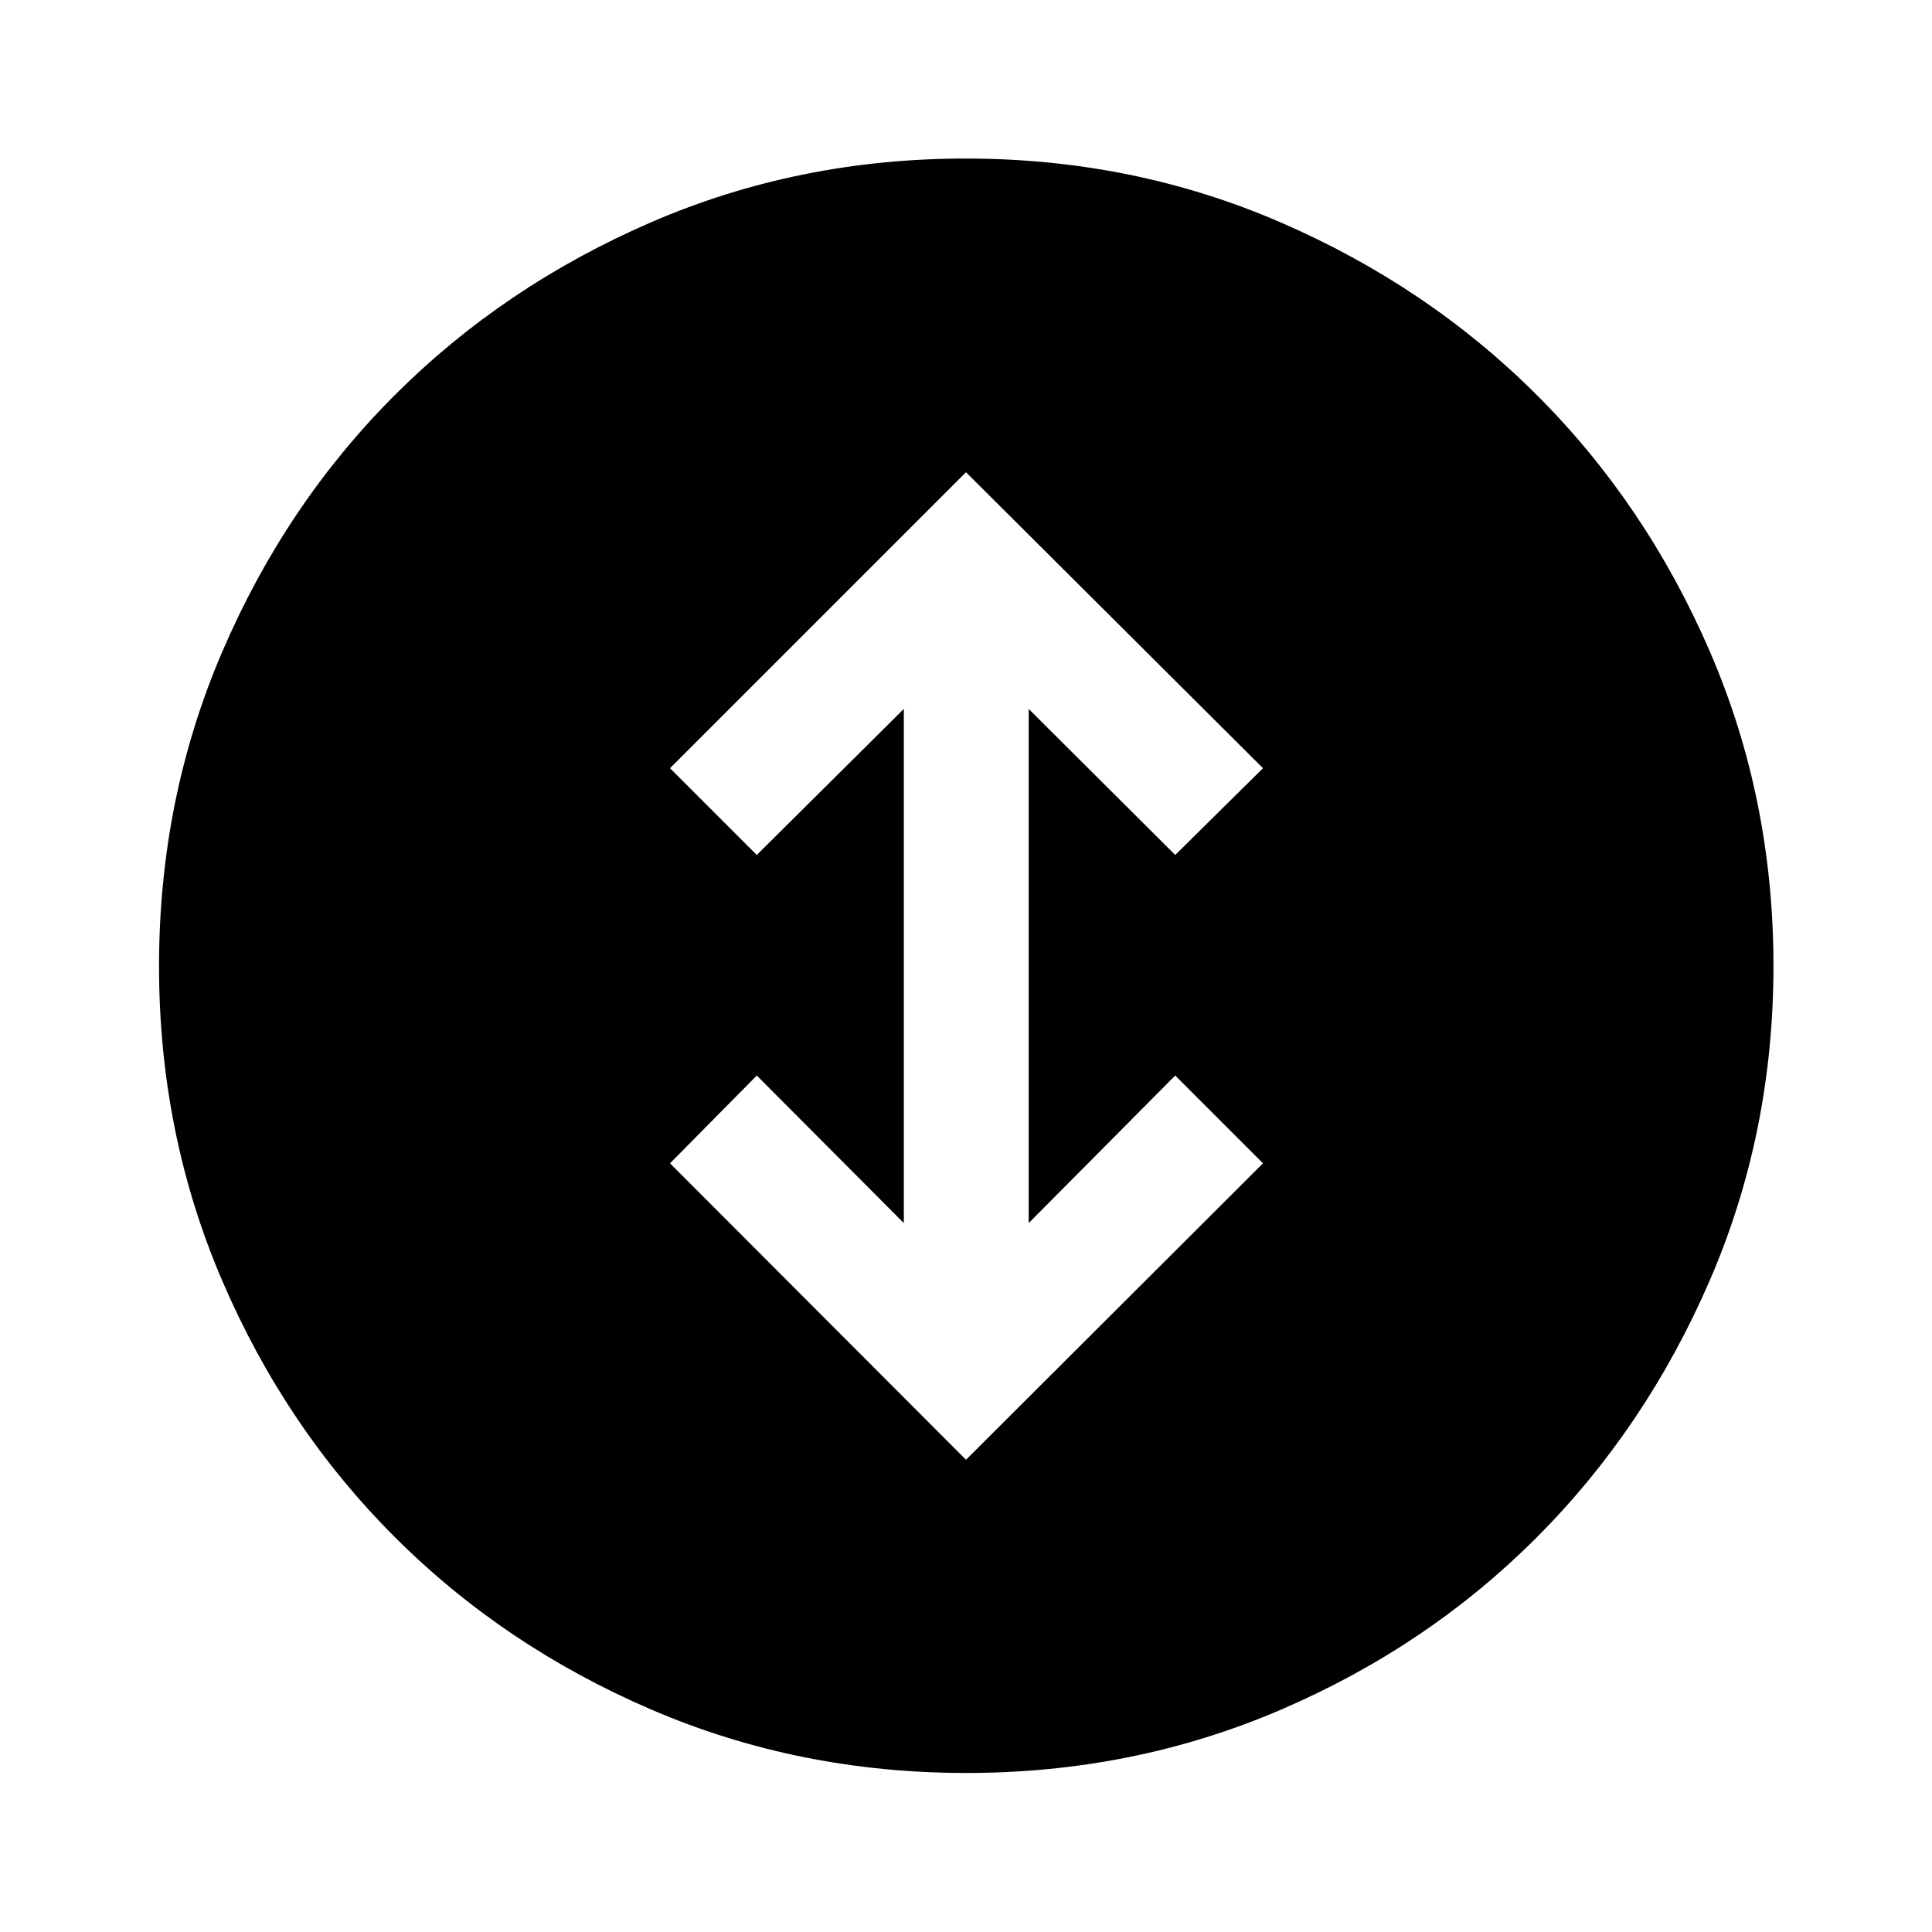 <svg xmlns="http://www.w3.org/2000/svg" height="48" viewBox="0 -960 960 960" width="48"><path d="m480-234.65 147.57-147.31-43.61-43.61-72.81 73.31v-255.48l72.81 72.57 43.61-43.11L480-725.35 332.93-578.28l43.11 43.11 73.07-72.57v255.48l-73.07-73.31-43.11 43.61L480-234.65Zm.1 155.63q-83.2 0-156.44-31.49t-127.58-85.82q-54.34-54.32-85.7-127.39-31.36-73.06-31.36-156.18 0-83.2 31.49-156.44t85.78-127.46q54.29-54.22 127.38-85.82 73.09-31.6 156.23-31.6 83.23 0 156.45 31.73 73.23 31.73 127.45 85.94 54.22 54.2 85.82 127.29 31.6 73.09 31.6 156.23 0 83.22-31.73 156.45-31.73 73.23-85.94 127.54-54.2 54.3-127.27 85.66-73.06 31.36-156.18 31.36Z"/></svg>